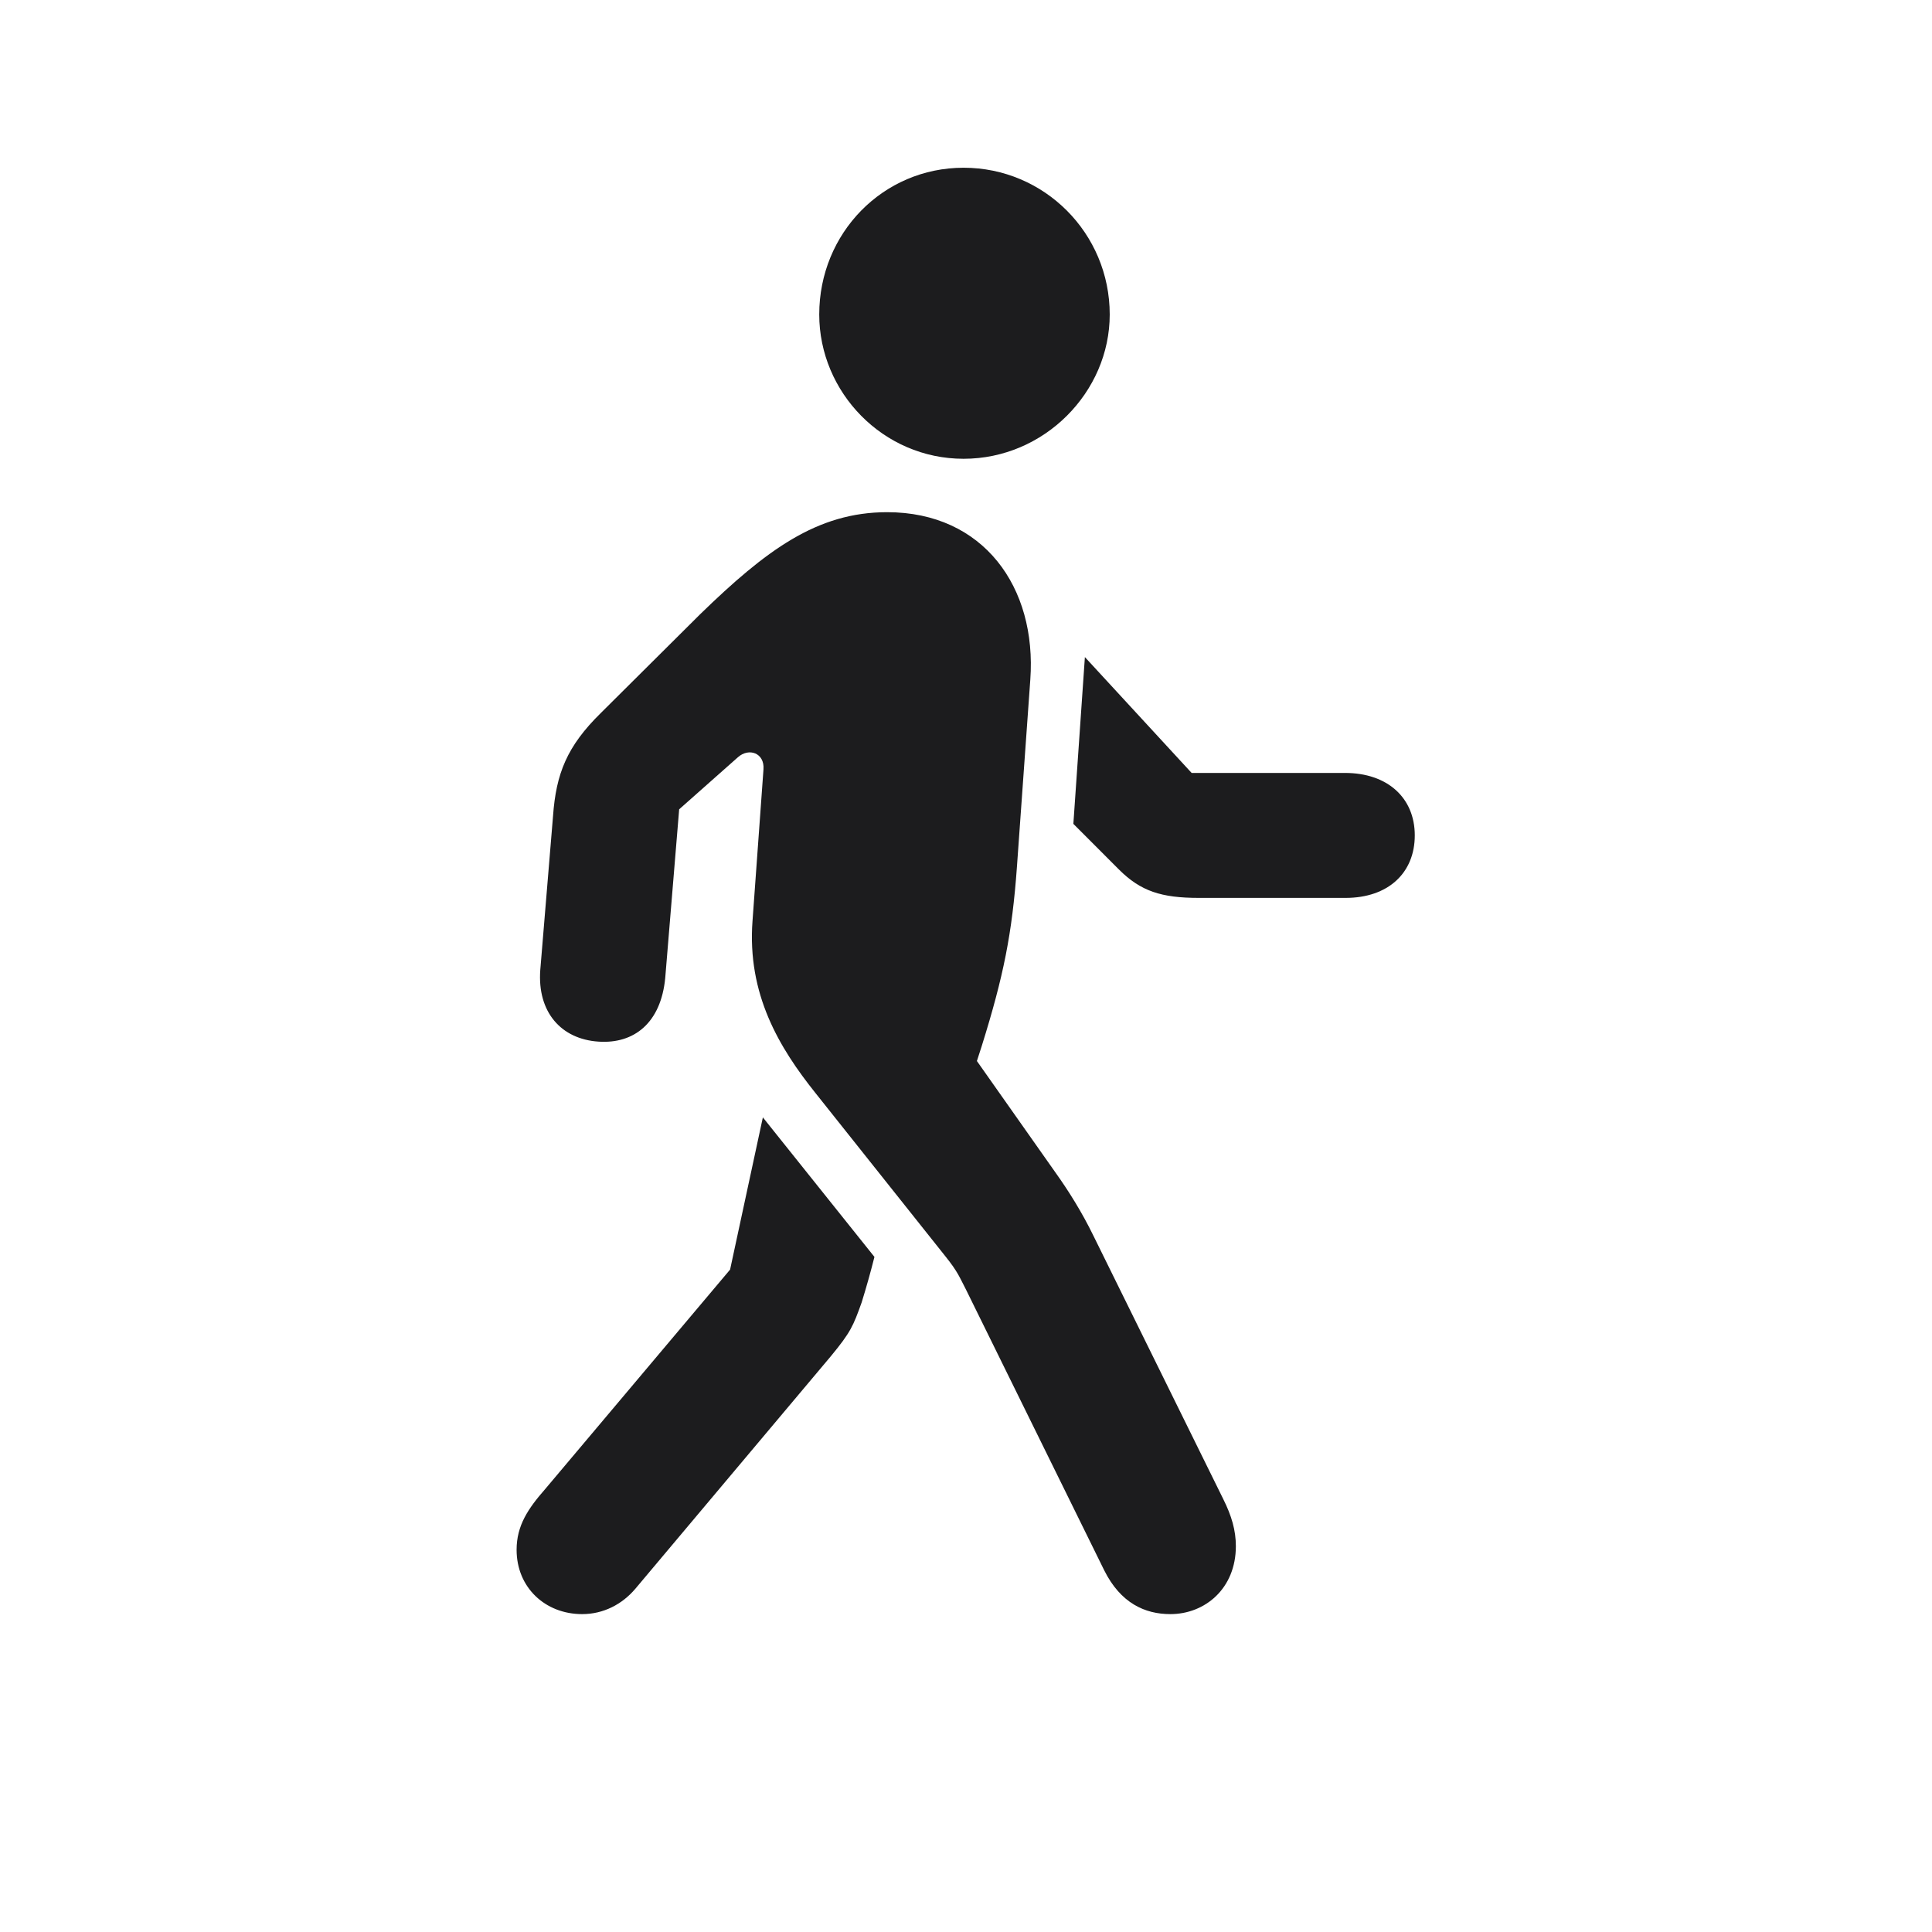 <svg width="28" height="28" viewBox="0 0 28 28" fill="none" xmlns="http://www.w3.org/2000/svg">
<path d="M13.965 6.649C15.134 6.649 16.083 5.683 16.083 4.558C16.083 3.38 15.134 2.431 13.965 2.431C12.796 2.431 11.873 3.38 11.873 4.558C11.873 5.683 12.796 6.649 13.965 6.649ZM16.962 23.393C17.463 23.393 17.911 23.023 17.911 22.408C17.911 22.18 17.85 21.969 17.727 21.723L15.846 17.908C15.679 17.565 15.485 17.258 15.31 17.012L14.158 15.377L14.229 15.157C14.545 14.146 14.668 13.531 14.738 12.565L14.932 9.849C15.028 8.513 14.255 7.423 12.857 7.423C11.838 7.423 11.1 7.977 10.15 8.899L8.709 10.332C8.217 10.815 8.059 11.211 8.015 11.826L7.83 14.059C7.786 14.665 8.129 15.06 8.674 15.096C9.192 15.131 9.579 14.823 9.641 14.173L9.843 11.729L10.695 10.974C10.854 10.833 11.082 10.912 11.065 11.149L10.906 13.347C10.827 14.41 11.293 15.184 11.82 15.843L13.701 18.207C13.886 18.436 13.912 18.523 14 18.69L16.004 22.76C16.241 23.234 16.593 23.393 16.962 23.393ZM17.375 13.013H19.502C20.117 13.013 20.504 12.652 20.504 12.107C20.504 11.562 20.108 11.202 19.493 11.202H17.27L15.723 9.523L15.556 11.94L16.215 12.6C16.531 12.916 16.83 13.013 17.375 13.013ZM8.437 23.393C8.744 23.393 9.017 23.252 9.21 23.023L12.04 19.657C12.33 19.306 12.365 19.218 12.488 18.875C12.559 18.646 12.62 18.427 12.673 18.216L11.056 16.194L10.581 18.4L7.9 21.582C7.654 21.863 7.487 22.109 7.487 22.461C7.487 23.006 7.9 23.393 8.437 23.393Z" fill="#1C1C1E"/>
</svg>
